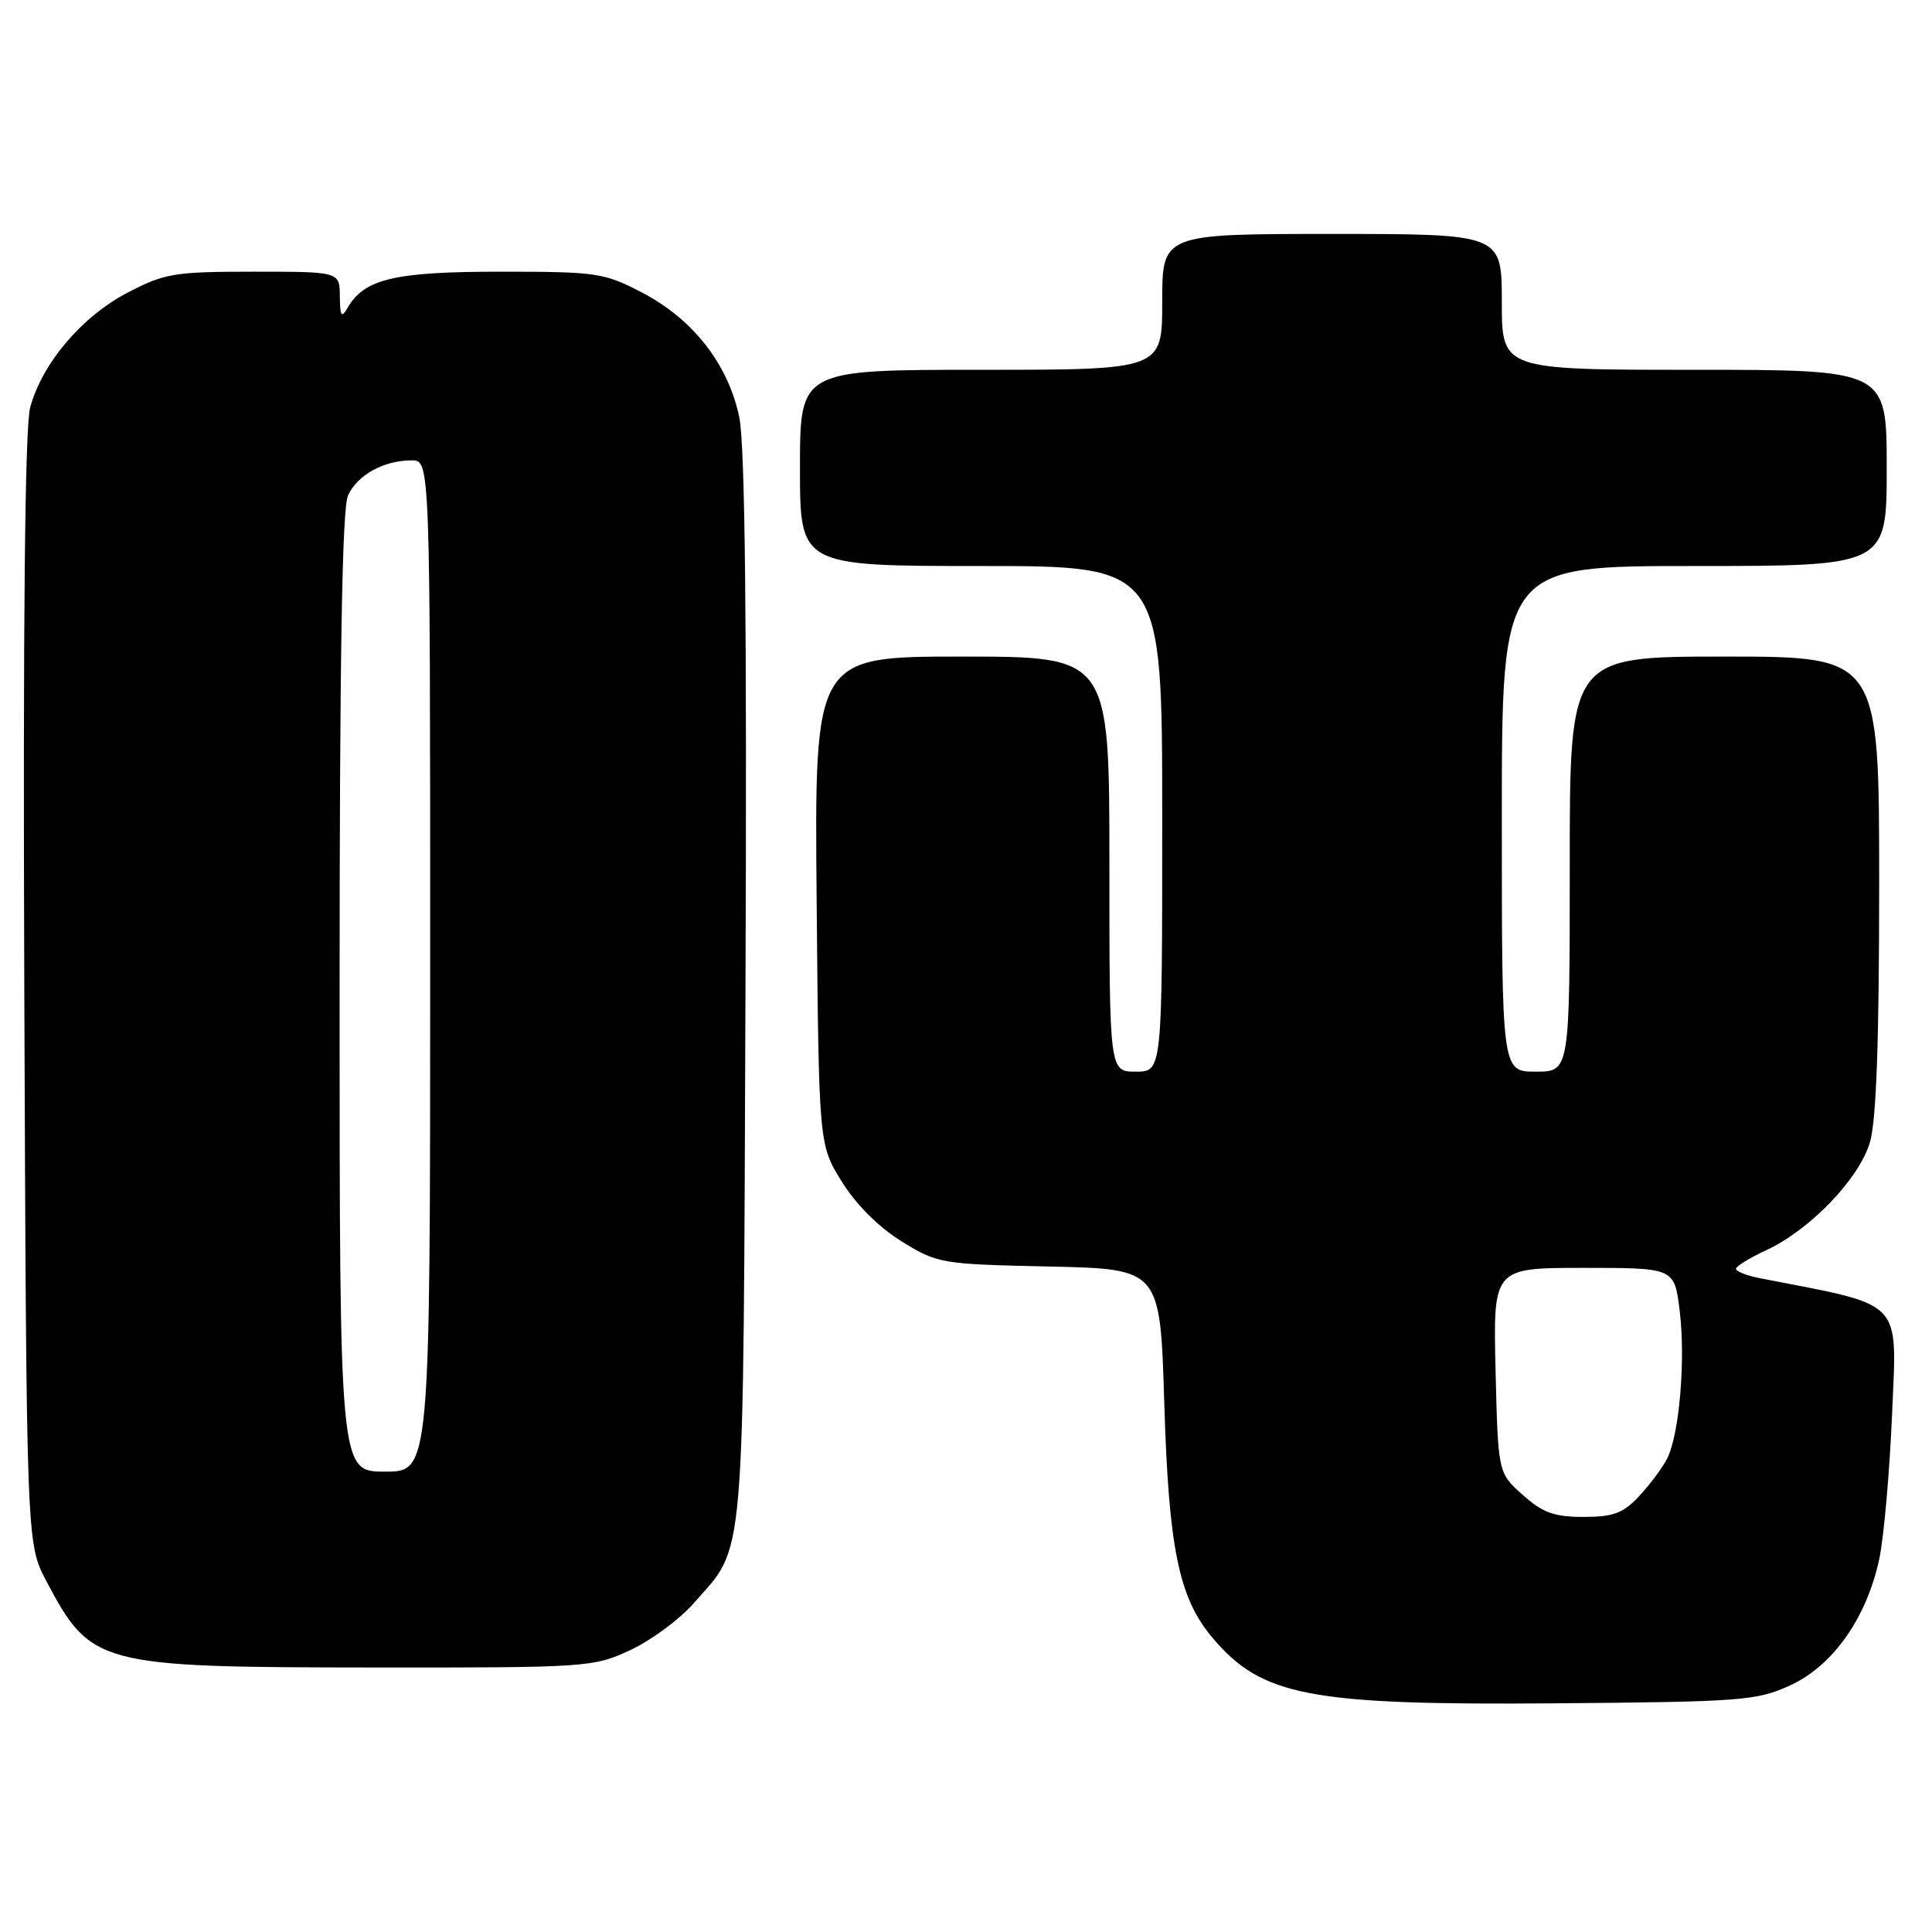 <?xml version="1.0" encoding="UTF-8" standalone="no"?>
<!DOCTYPE svg PUBLIC "-//W3C//DTD SVG 1.1//EN" "http://www.w3.org/Graphics/SVG/1.1/DTD/svg11.dtd" >
<svg xmlns="http://www.w3.org/2000/svg" xmlns:xlink="http://www.w3.org/1999/xlink" version="1.1" viewBox="0 0 256 256">
 <g >
 <path fill="currentColor"
d=" M 237.23 223.31 C 242.87 220.71 247.30 214.44 249.00 206.65 C 249.61 203.82 250.38 195.15 250.71 187.38 C 251.35 171.95 252.48 173.12 233.25 169.38 C 231.46 169.03 230.01 168.47 230.03 168.12 C 230.04 167.78 231.83 166.68 234.01 165.67 C 239.79 163.01 246.33 156.22 247.77 151.38 C 248.62 148.53 249.00 138.06 249.00 117.13 C 249.00 87.00 249.00 87.00 228.50 87.00 C 208.00 87.00 208.00 87.00 208.00 114.50 C 208.00 142.00 208.00 142.00 203.50 142.00 C 199.00 142.00 199.00 142.00 199.00 108.50 C 199.00 75.00 199.00 75.00 224.50 75.00 C 250.00 75.00 250.00 75.00 250.00 62.00 C 250.00 49.00 250.00 49.00 224.50 49.00 C 199.00 49.00 199.00 49.00 199.00 40.00 C 199.00 31.00 199.00 31.00 176.50 31.00 C 154.00 31.00 154.00 31.00 154.00 40.00 C 154.00 49.00 154.00 49.00 130.00 49.00 C 106.00 49.00 106.00 49.00 106.00 62.00 C 106.00 75.00 106.00 75.00 130.00 75.00 C 154.00 75.00 154.00 75.00 154.00 108.50 C 154.00 142.00 154.00 142.00 150.50 142.00 C 147.00 142.00 147.00 142.00 147.00 114.50 C 147.00 87.00 147.00 87.00 127.46 87.00 C 107.92 87.00 107.92 87.00 108.21 119.33 C 108.50 151.66 108.50 151.66 111.53 156.55 C 113.40 159.58 116.42 162.60 119.44 164.47 C 124.22 167.43 124.67 167.51 139.03 167.82 C 153.73 168.14 153.73 168.14 154.27 185.82 C 154.85 205.17 156.19 211.70 160.64 216.99 C 167.17 224.75 173.50 225.96 206.00 225.70 C 230.86 225.50 232.79 225.35 237.23 223.31 Z  M 83.51 218.65 C 86.26 217.37 90.03 214.59 91.88 212.48 C 98.85 204.55 98.47 208.99 98.78 131.06 C 98.98 82.38 98.72 58.98 97.96 55.29 C 96.50 48.28 91.86 42.32 85.12 38.79 C 80.04 36.14 79.10 36.00 66.34 36.00 C 52.33 36.00 48.30 36.94 46.08 40.75 C 45.24 42.20 45.06 41.94 45.03 39.25 C 45.00 36.00 45.00 36.00 33.61 36.00 C 23.09 36.00 21.82 36.21 16.88 38.79 C 10.82 41.96 5.58 48.15 4.00 53.99 C 3.30 56.60 3.04 82.19 3.22 131.20 C 3.50 204.50 3.50 204.50 6.14 209.50 C 12.03 220.65 13.03 220.92 49.00 220.95 C 77.83 220.98 78.61 220.93 83.51 218.65 Z  M 201.77 198.08 C 198.50 195.17 198.50 195.17 198.17 181.58 C 197.85 168.00 197.85 168.00 209.85 168.00 C 221.86 168.00 221.86 168.00 222.56 173.62 C 223.37 180.13 222.53 190.11 220.89 193.30 C 220.27 194.51 218.60 196.74 217.19 198.25 C 215.08 200.51 213.77 201.00 209.83 201.00 C 205.94 201.00 204.41 200.45 201.77 198.08 Z  M 45.00 131.55 C 45.00 87.17 45.33 67.36 46.11 65.66 C 47.35 62.93 50.85 61.00 54.55 61.00 C 57.00 61.00 57.00 61.00 57.00 128.00 C 57.00 195.00 57.00 195.00 51.00 195.00 C 45.00 195.00 45.00 195.00 45.00 131.55 Z "/>
</g>
</svg>